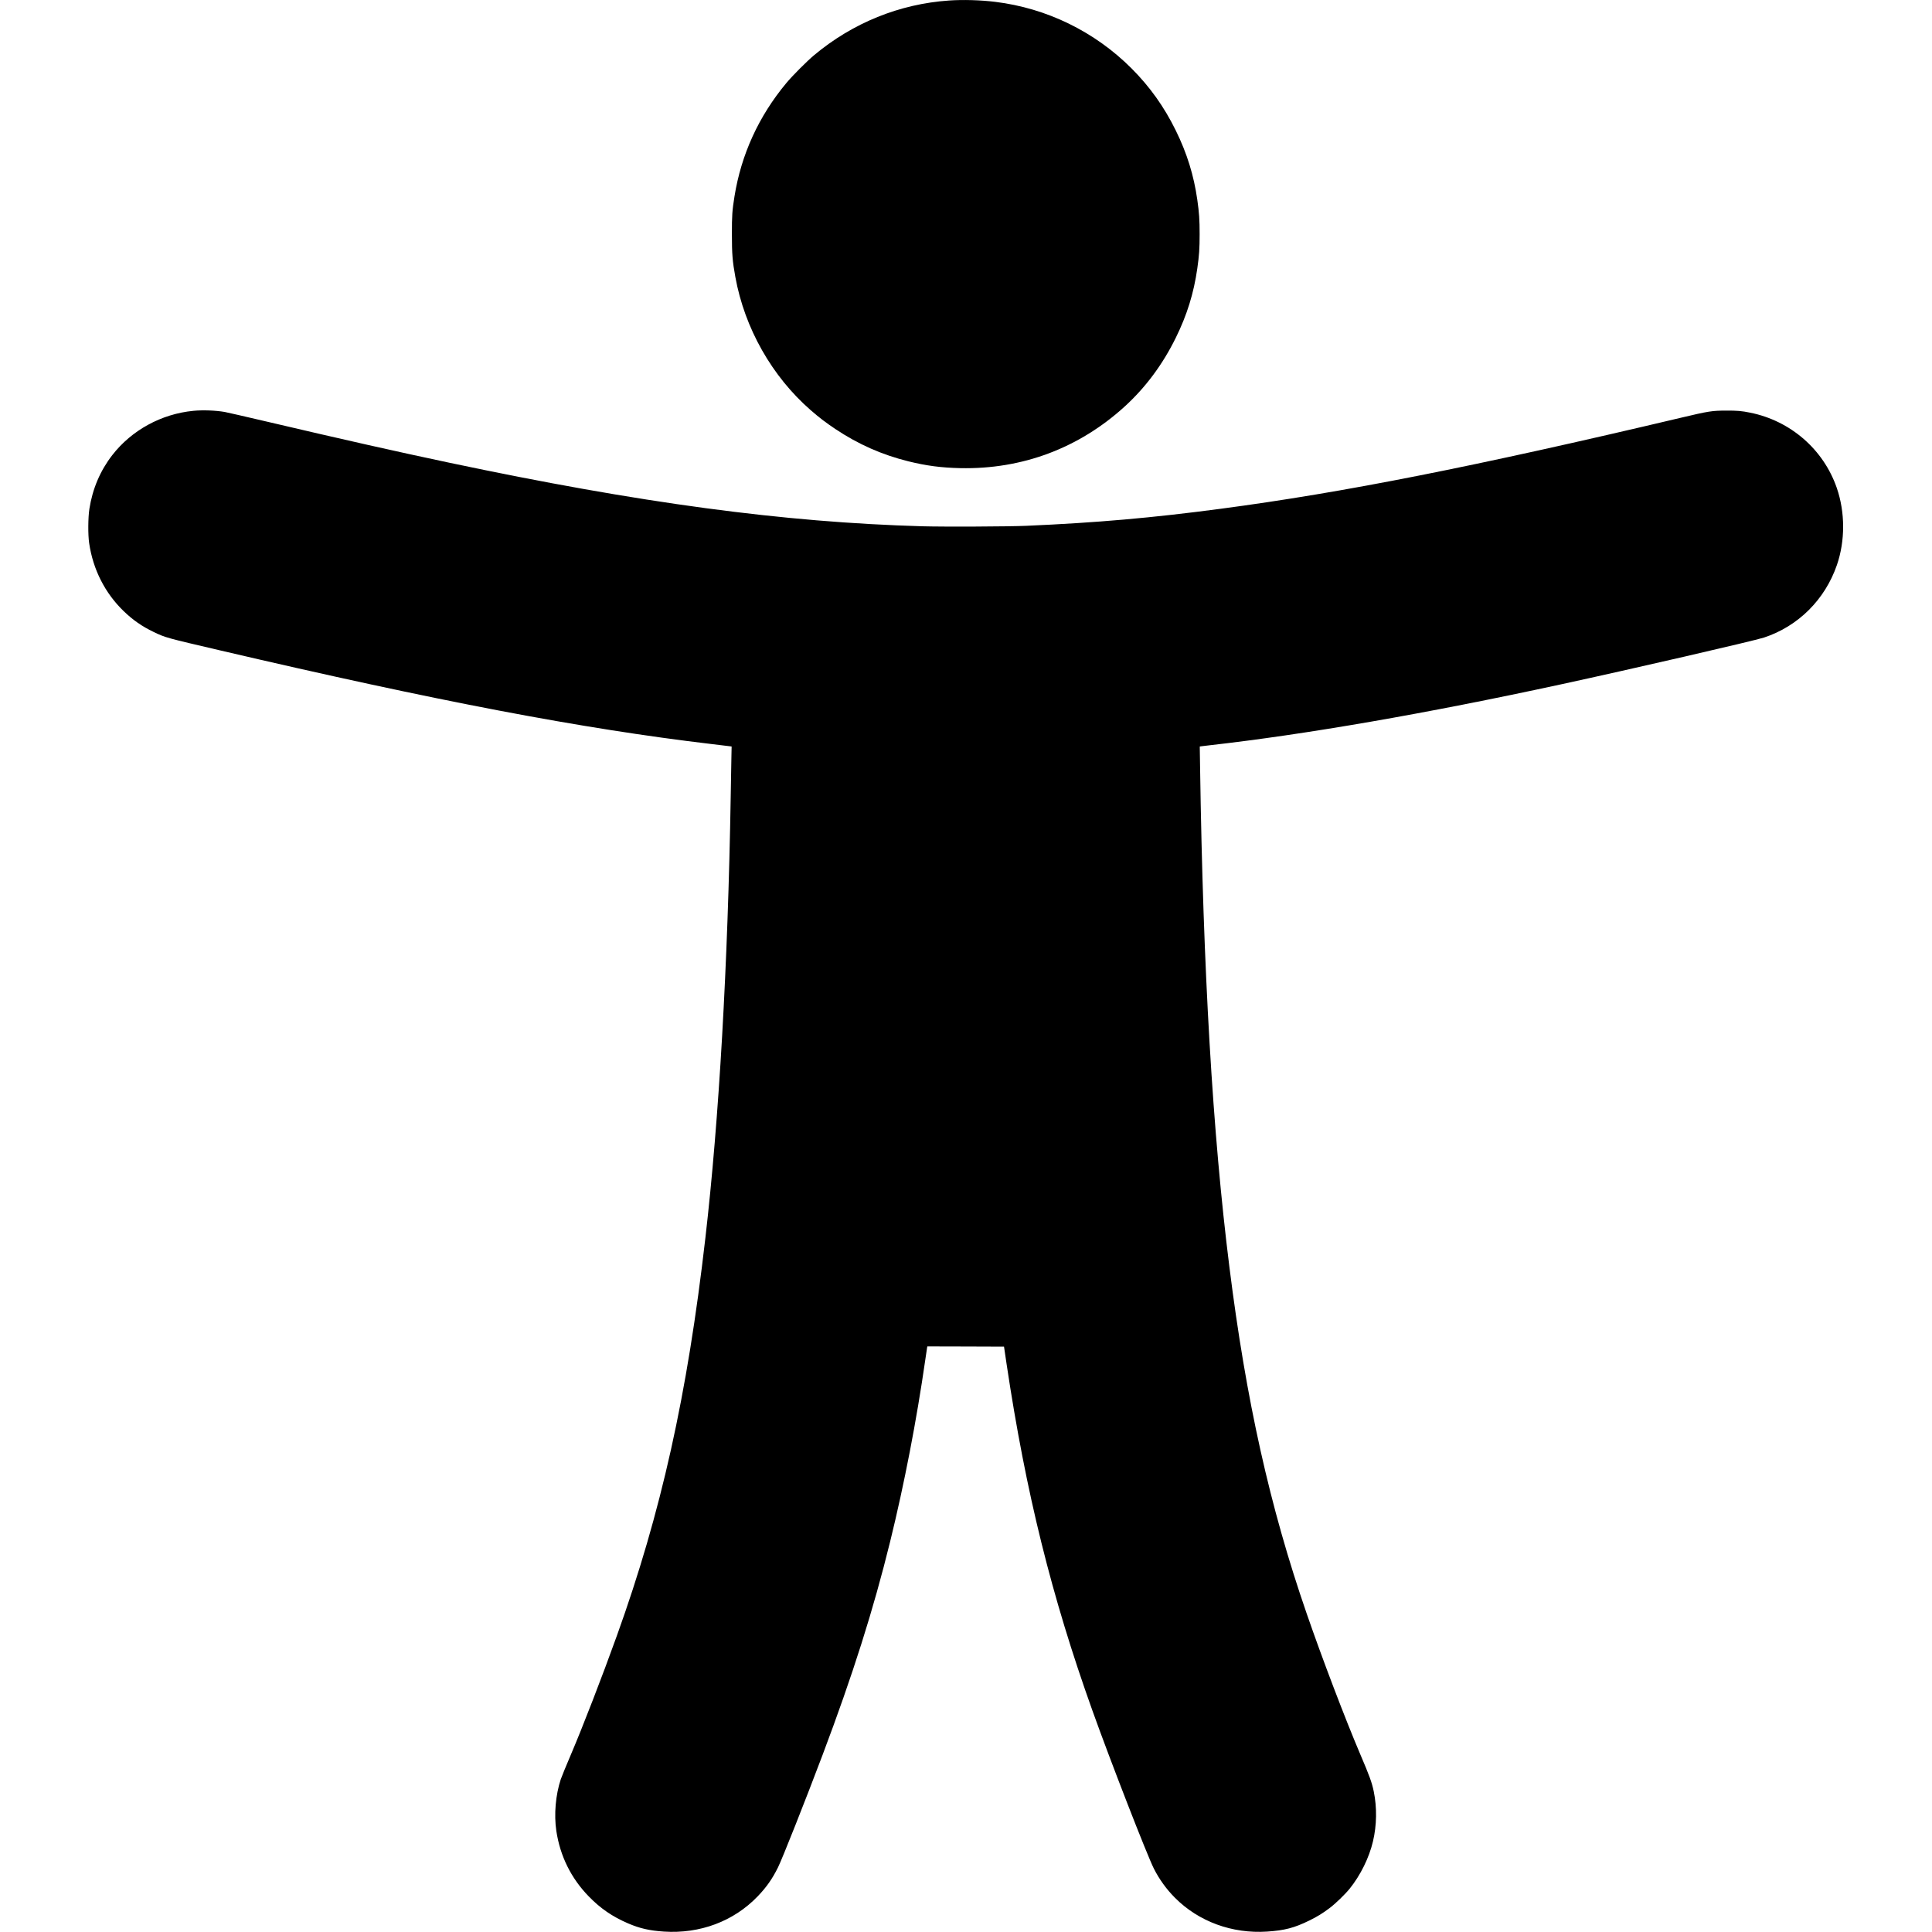 <?xml version="1.0" standalone="no"?>
<!DOCTYPE svg PUBLIC "-//W3C//DTD SVG 20010904//EN"
 "http://www.w3.org/TR/2001/REC-SVG-20010904/DTD/svg10.dtd">
<svg version="1.0" xmlns="http://www.w3.org/2000/svg"
 width="4167pt" height="4167pt" viewBox="0 0 4167 4167"
 preserveAspectRatio="xMidYMid meet">
<g transform="translate(0,4167) scale(0.1,-0.1)"
fill="#000000" stroke="none">
<path d="M20470 41659 c-1069 -74 -2075 -481 -2910 -1178 -152 -127 -470 -445
-599 -601 -597 -716 -975 -1544 -1120 -2450 -48 -300 -56 -407 -55 -815 0
-428 12 -574 74 -918 200 -1105 790 -2147 1629 -2877 189 -164 323 -266 531
-405 494 -329 1001 -553 1572 -695 384 -95 708 -138 1118 -147 1338 -29 2564
431 3553 1334 447 409 815 904 1097 1478 242 491 388 962 464 1496 40 281 50
426 50 739 0 313 -10 457 -50 740 -75 528 -222 1003 -464 1495 -251 511 -558
942 -955 1340 -794 794 -1829 1299 -2939 1435 -318 39 -690 50 -996 29z"/>
<path d="M4170 32809 c-688 -66 -1331 -417 -1749 -956 -260 -336 -425 -724
-493 -1158 -29 -187 -32 -559 -5 -740 83 -568 342 -1078 745 -1467 202 -194
393 -327 647 -449 254 -122 262 -124 1441 -399 4681 -1094 7795 -1687 10599
-2019 187 -22 359 -43 382 -46 l43 -6 -5 -242 c-3 -133 -10 -514 -15 -847 -60
-3618 -251 -6956 -546 -9510 -390 -3394 -953 -5922 -1909 -8580 -318 -885
-745 -1987 -991 -2562 -101 -237 -200 -477 -219 -534 -112 -339 -148 -760 -96
-1113 82 -545 318 -1021 699 -1413 255 -262 512 -438 853 -584 250 -107 456
-154 769 -175 777 -51 1503 221 2020 758 190 197 318 379 441 628 94 191 590
1442 959 2420 651 1725 1099 3140 1460 4610 304 1237 568 2600 759 3930 17
116 33 225 36 243 l6 32 827 -2 827 -3 57 -385 c414 -2764 969 -5004 1848
-7460 392 -1096 1182 -3126 1327 -3413 118 -233 275 -449 458 -632 512 -512
1231 -775 1985 -726 375 25 584 79 905 236 176 86 287 154 445 273 127 96 331
294 430 416 233 289 420 668 503 1021 82 347 88 728 17 1075 -39 191 -92 337
-290 800 -323 758 -818 2056 -1156 3035 -795 2299 -1308 4600 -1668 7480 -362
2885 -567 6392 -632 10767 l-7 457 34 5 c19 3 97 13 174 21 2069 233 4668 683
7590 1316 1506 326 4160 938 4372 1008 737 243 1315 818 1572 1564 180 524
179 1135 -2 1662 -286 830 -997 1449 -1867 1624 -187 38 -281 46 -520 45 -305
-1 -377 -12 -975 -154 -4461 -1056 -7277 -1613 -9930 -1964 -1477 -196 -2678
-301 -4190 -367 -389 -17 -1788 -23 -2245 -10 -2990 86 -6075 500 -10200 1371
-1121 237 -2273 496 -3950 890 -443 104 -845 196 -895 205 -203 34 -473 44
-675 24z"/>
</g>
</svg>
